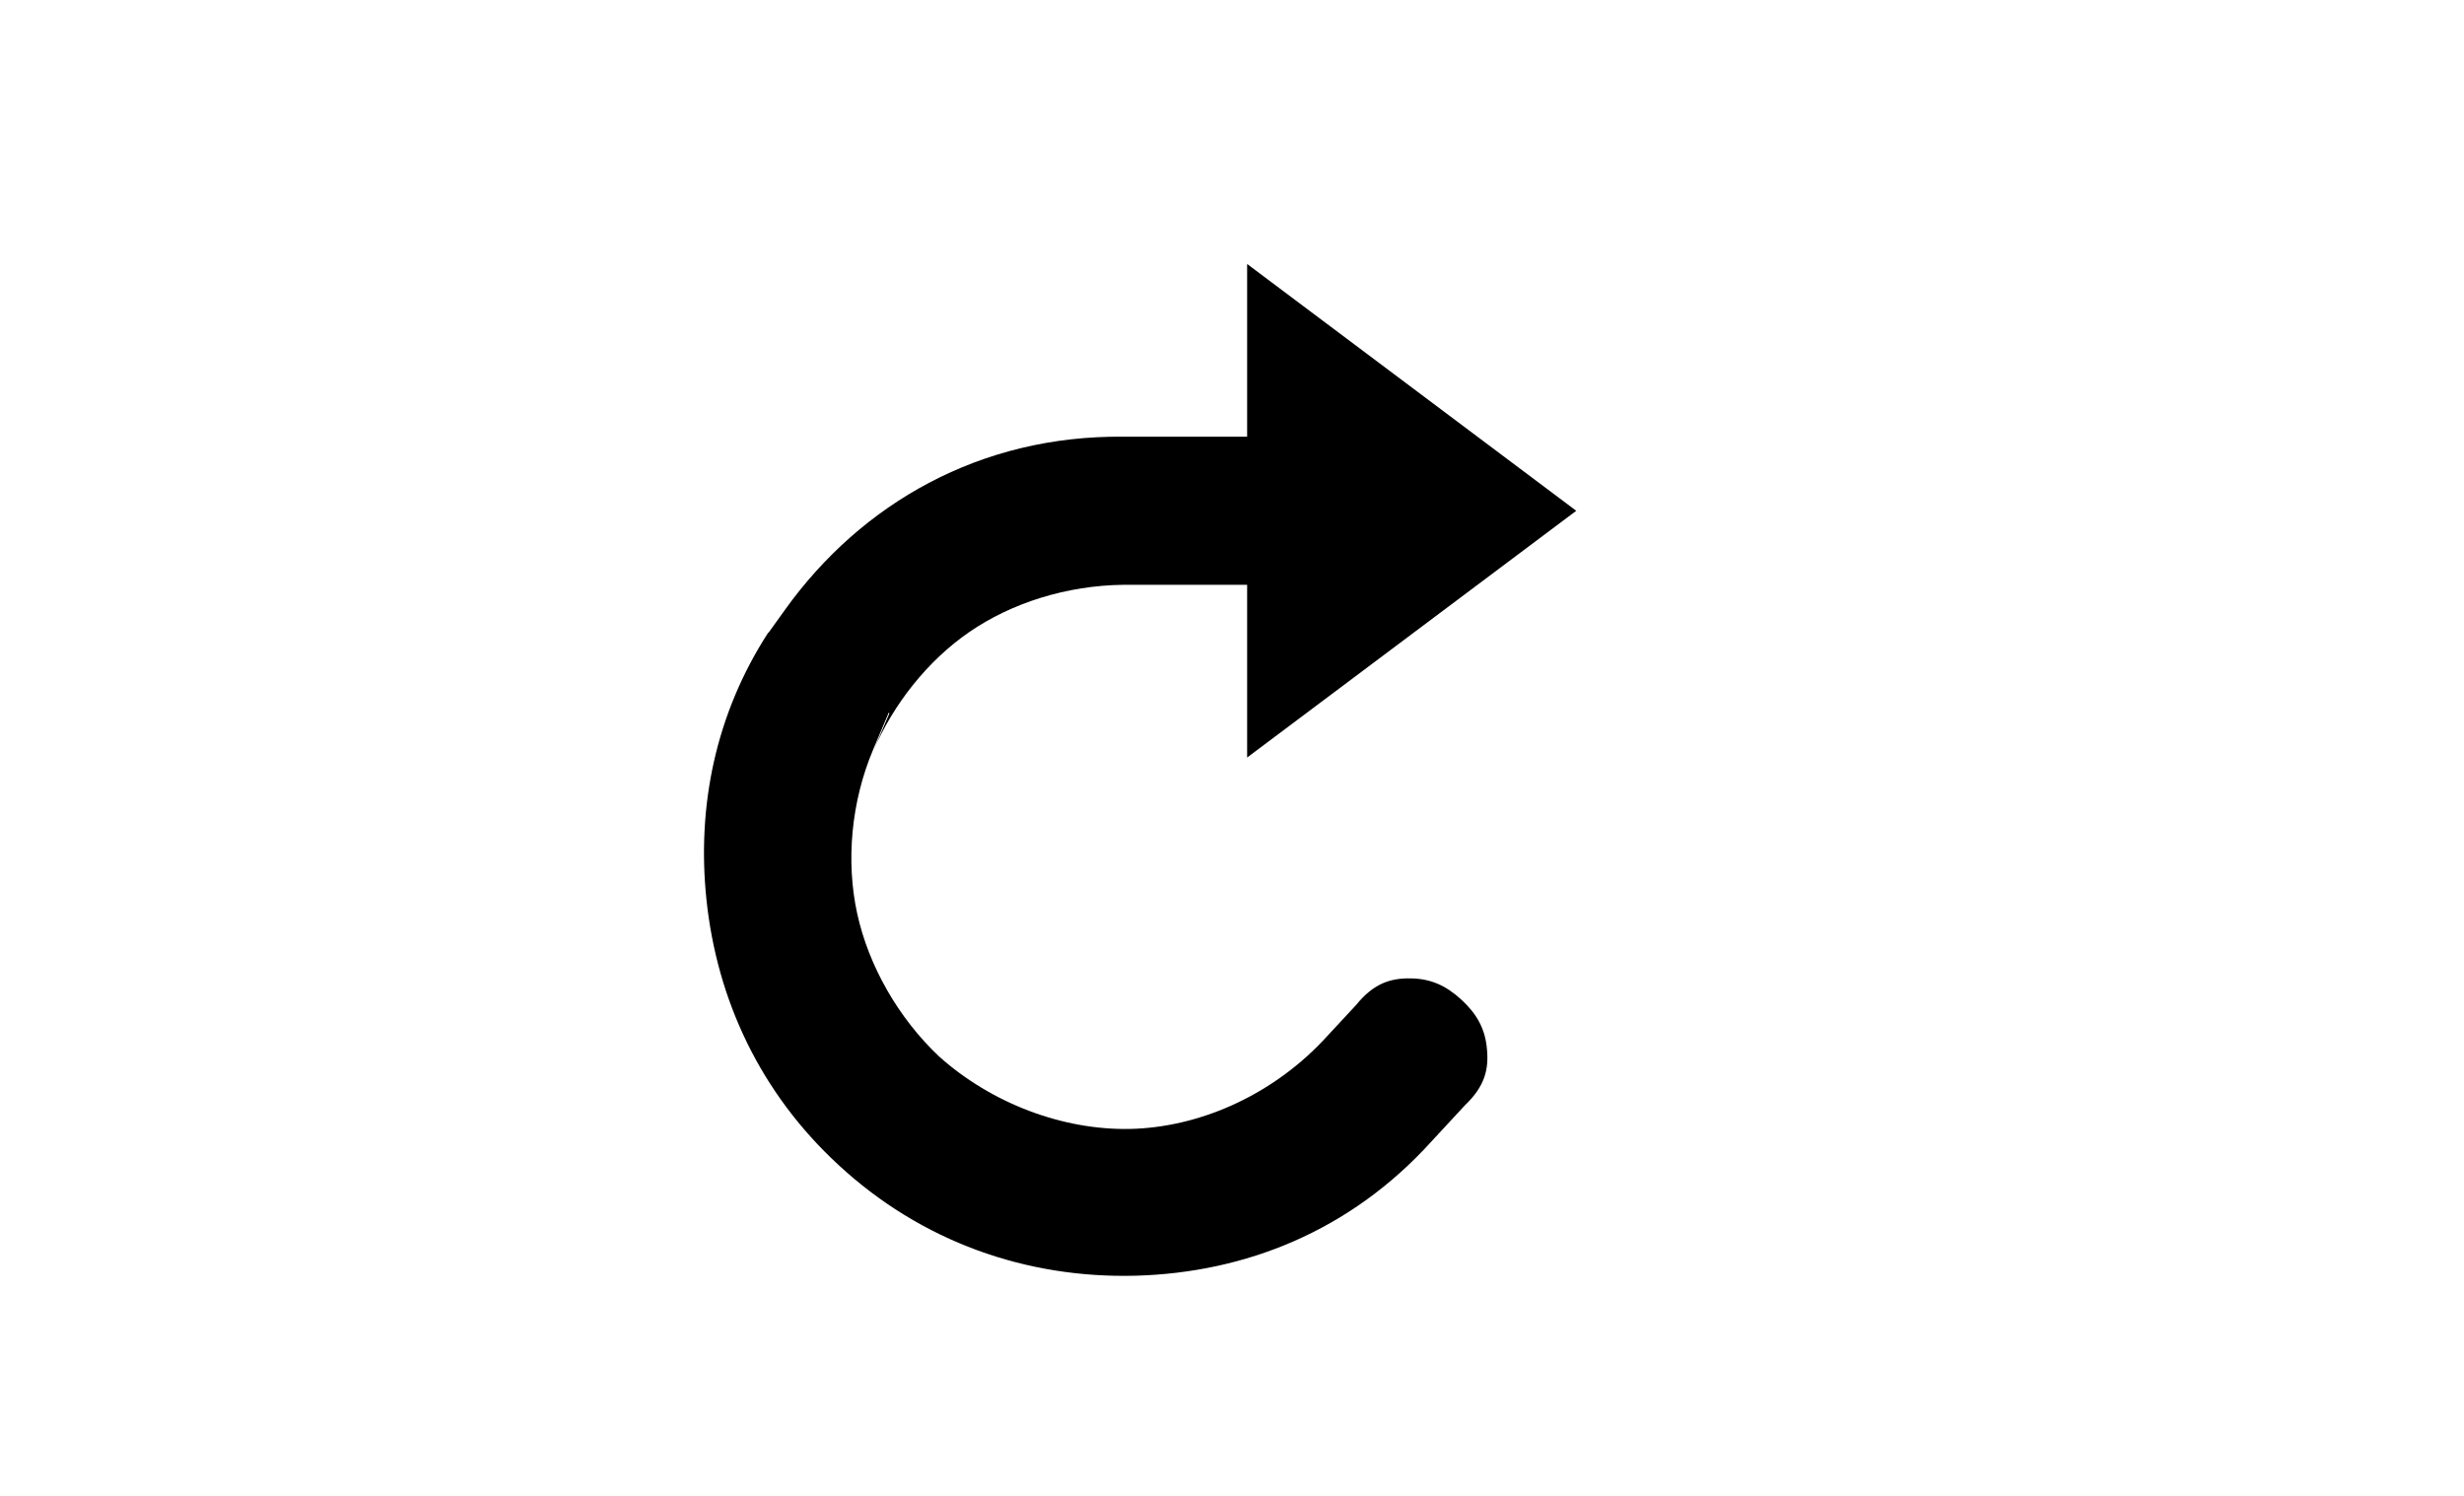 <svg viewBox="0 0 28 17" width="28" height="17" xmlns="http://www.w3.org/2000/svg" xmlns:bx="https://boxy-svg.com">
  <defs>
    <bx:grid x="0" y="0" width="1" height="1"></bx:grid>
  </defs>
  <path d="M 9.527 13.238 C 10.473 14.114 11.664 14.531 12.907 14.498 C 14.151 14.463 15.342 13.992 16.264 12.975 L 16.647 12.561 C 16.876 12.343 16.919 12.15 16.897 11.92 C 16.877 11.693 16.784 11.526 16.609 11.363 C 16.434 11.202 16.26 11.122 16.031 11.119 C 15.8 11.115 15.609 11.176 15.41 11.422 L 15.028 11.833 C 14.423 12.468 13.605 12.814 12.84 12.83 C 12.072 12.845 11.262 12.537 10.669 12.004 C 10.208 11.568 9.871 10.977 9.741 10.383 C 9.611 9.788 9.672 9.111 9.922 8.519 L 10.099 8.099 L 10.107 8.107 L 9.925 8.531 C 10.151 8.005 10.539 7.51 11.016 7.182 C 11.491 6.855 12.117 6.653 12.77 6.646 L 14.172 6.646 L 14.172 8.609 L 17.912 5.805 L 14.172 3 L 14.172 4.963 L 12.77 4.963 C 11.138 4.945 9.788 5.722 8.924 6.925 L 8.733 7.191 L 8.73 7.189 C 8.129 8.118 7.919 9.165 8.027 10.215 C 8.146 11.368 8.645 12.424 9.527 13.238 Z"></path>
</svg>